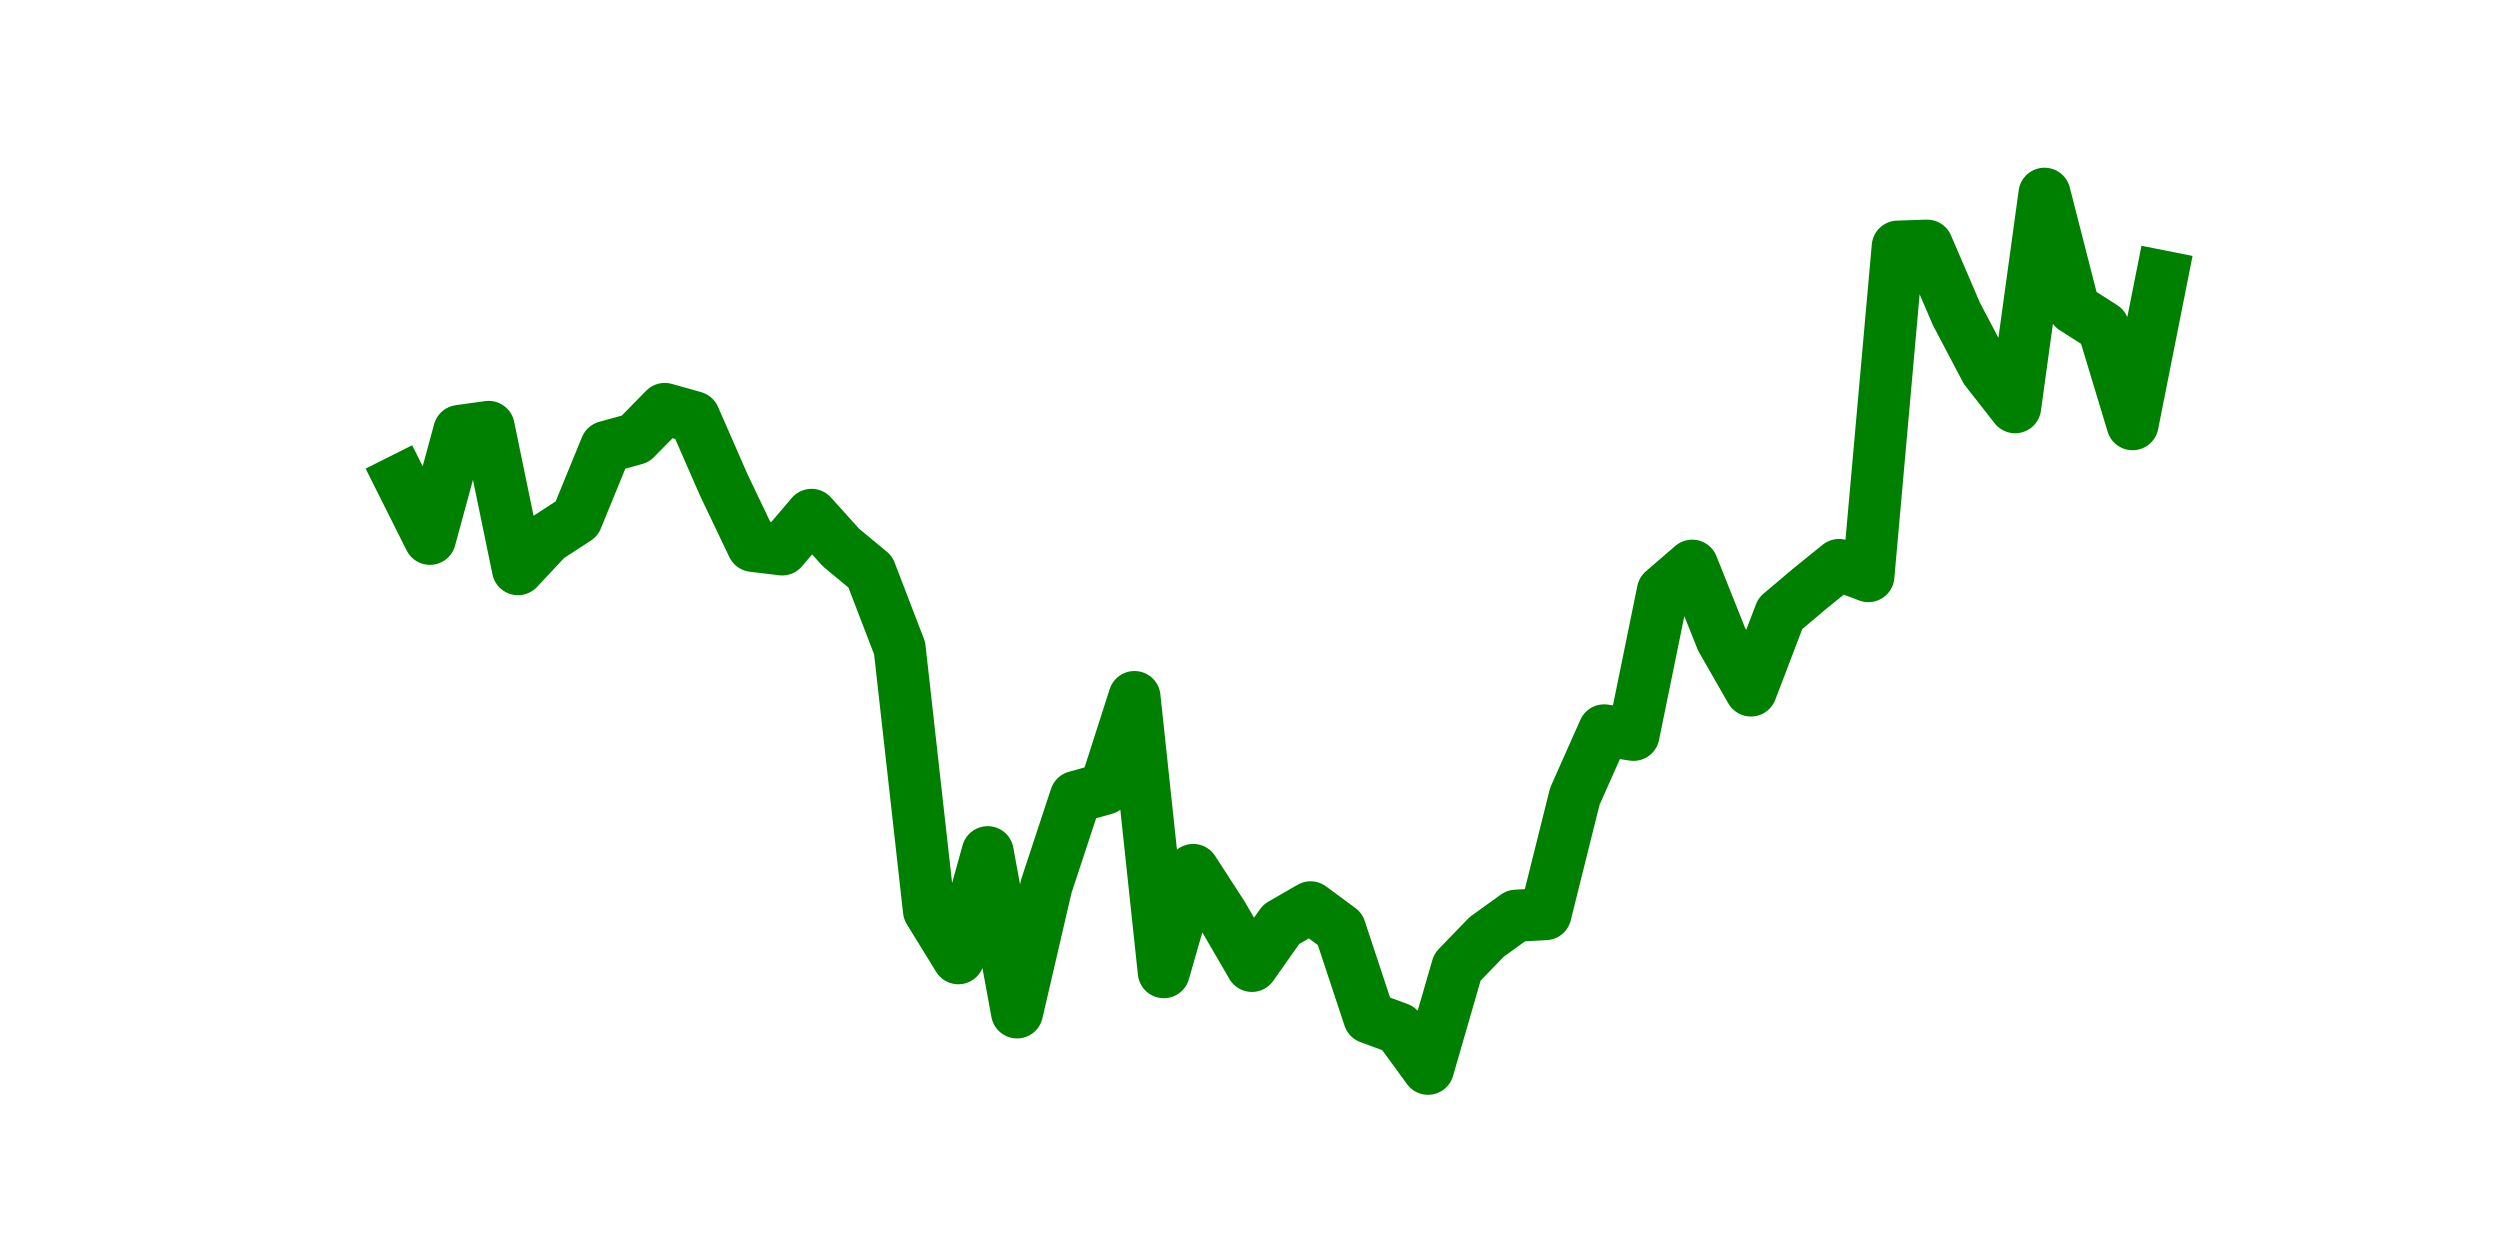 <?xml version="1.0" encoding="utf-8" standalone="no"?>
<!DOCTYPE svg PUBLIC "-//W3C//DTD SVG 1.1//EN"
  "http://www.w3.org/Graphics/SVG/1.1/DTD/svg11.dtd">
<svg height="36pt" version="1.1" viewBox="0 0 72 36" width="72pt" xmlns="http://www.w3.org/2000/svg" xmlns:xlink="http://www.w3.org/1999/xlink">
 <defs>
  <style type="text/css">*{stroke-linecap:butt;stroke-linejoin:round;}</style>
 </defs>
 <g id="figure_1">
  <g id="patch_1">
   <path d="M 0 36 
L 72 36 
L 72 0 
L 0 0 
z
" style="fill:none;"/>
  </g>
  <g id="axes_1">
   <g id="line2d_1">
    <path clip-path="url(#pe930d08a0e)" d="M 11.536 13.83 
L 12.382 15.518 
L 13.227 12.412 
L 14.073 12.295 
L 14.918 16.392 
L 15.764 15.49 
L 16.609 14.939 
L 17.455 12.872 
L 18.3 12.639 
L 19.145 11.778 
L 19.991 12.016 
L 20.836 13.948 
L 21.682 15.721 
L 22.527 15.823 
L 23.373 14.828 
L 24.218 15.767 
L 25.064 16.468 
L 25.909 18.667 
L 26.755 26.224 
L 27.6 27.597 
L 28.445 24.543 
L 29.291 29.157 
L 30.136 25.516 
L 30.982 22.951 
L 31.827 22.714 
L 32.673 20.075 
L 33.518 27.998 
L 34.364 25.055 
L 35.209 26.36 
L 36.055 27.818 
L 36.9 26.619 
L 37.745 26.131 
L 38.591 26.756 
L 39.436 29.308 
L 40.282 29.621 
L 41.127 30.78 
L 41.973 27.854 
L 42.818 26.981 
L 43.664 26.372 
L 44.509 26.327 
L 45.355 22.935 
L 46.2 21.035 
L 47.045 21.163 
L 47.891 17.022 
L 48.736 16.292 
L 49.582 18.411 
L 50.427 19.886 
L 51.273 17.67 
L 52.118 16.956 
L 52.964 16.272 
L 53.809 16.592 
L 54.655 7.103 
L 55.5 7.075 
L 56.345 9.042 
L 57.191 10.648 
L 58.036 11.728 
L 58.882 5.58 
L 59.727 8.88 
L 60.573 9.421 
L 61.418 12.217 
L 62.264 7.96 
" style="fill:none;stroke:#008000;stroke-linecap:square;stroke-width:1.5;"/>
   </g>
  </g>
 </g>
 <defs>
  <clipPath id="pe930d08a0e">
   <rect height="27.72" width="55.8" x="9" y="4.32"/>
  </clipPath>
 </defs>
</svg>
